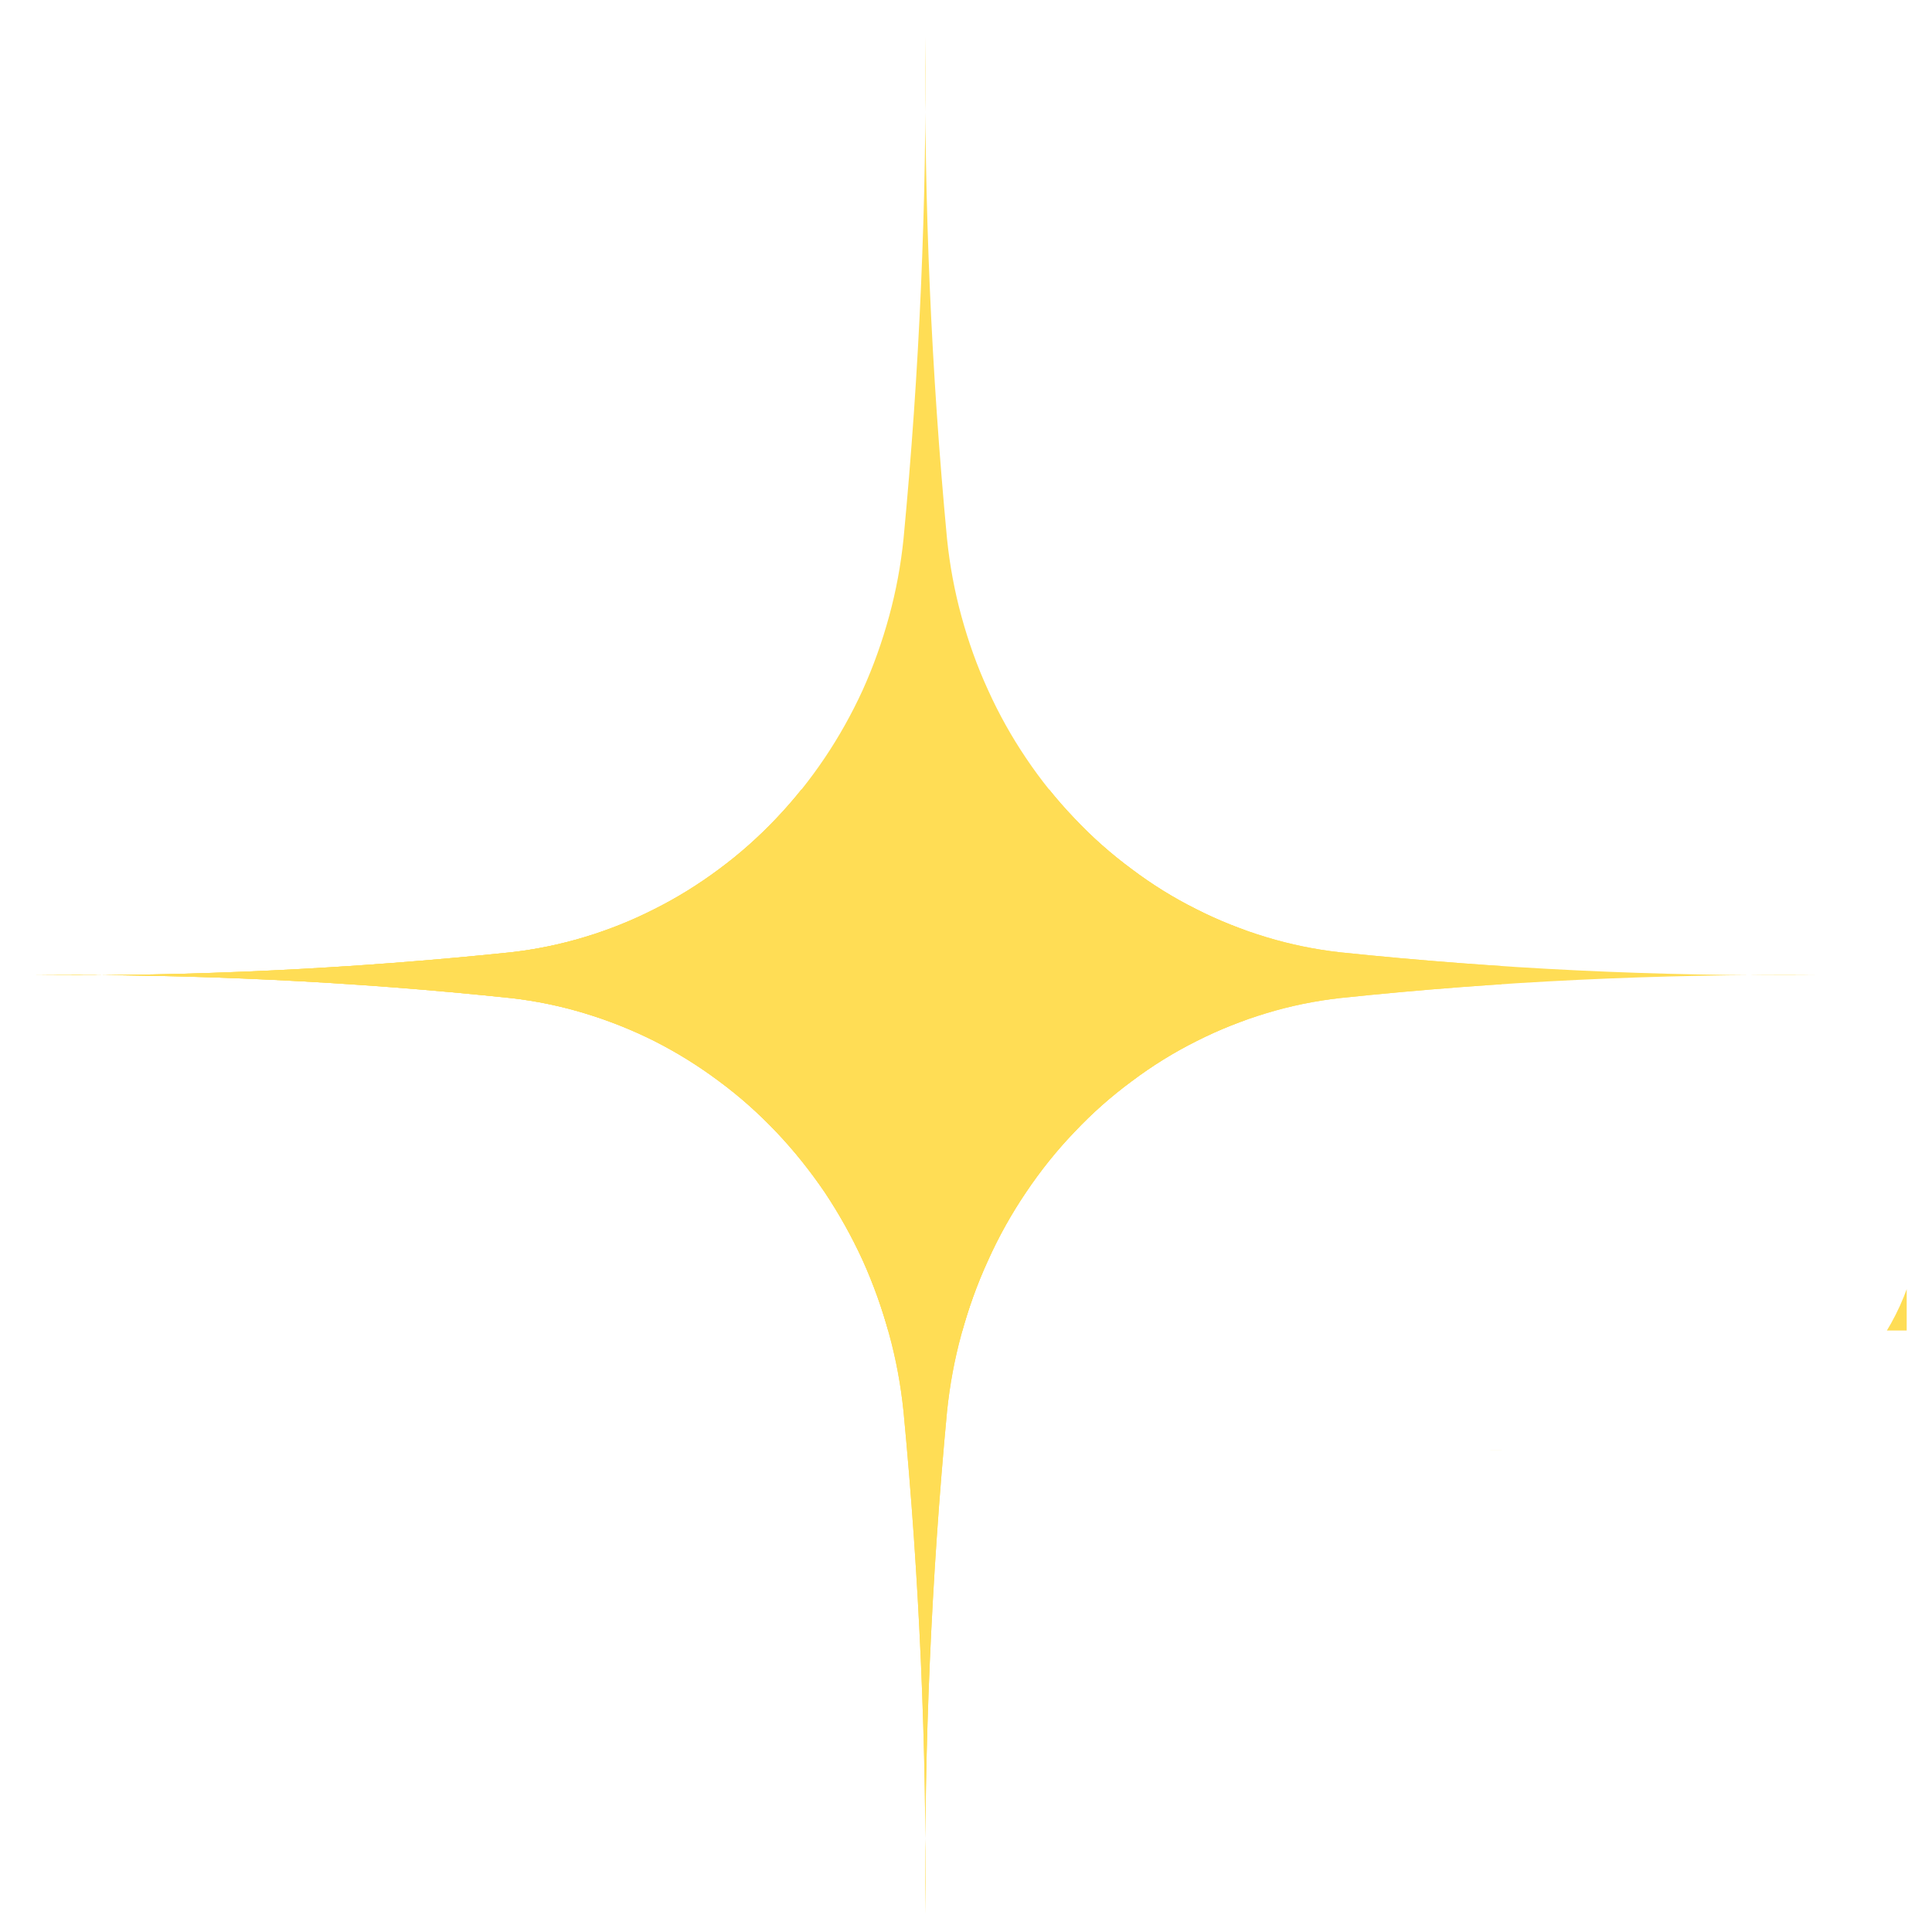 <?xml version="1.0" encoding="UTF-8" standalone="no"?>
<svg
   width="32"
   zoomAndPan="magnify"
   viewBox="0 0 24 24"
   height="32"
   preserveAspectRatio="xMidYMid"
   version="1.0"
   id="svg312"
   sodipodi:docname="star.svg"
   inkscape:version="1.2.2 (b0a8486541, 2022-12-01)"
   xmlns:inkscape="http://www.inkscape.org/namespaces/inkscape"
   xmlns:sodipodi="http://sodipodi.sourceforge.net/DTD/sodipodi-0.dtd"
   xmlns="http://www.w3.org/2000/svg"
   xmlns:svg="http://www.w3.org/2000/svg">
  <sodipodi:namedview
     id="namedview314"
     pagecolor="#ffffff"
     bordercolor="#000000"
     borderopacity="0.25"
     inkscape:showpageshadow="2"
     inkscape:pageopacity="0.0"
     inkscape:pagecheckerboard="0"
     inkscape:deskcolor="#d1d1d1"
     showgrid="false"
     inkscape:zoom="3.26"
     inkscape:cx="200"
     inkscape:cy="143.71166"
     inkscape:window-width="2560"
     inkscape:window-height="1374"
     inkscape:window-x="0"
     inkscape:window-y="29"
     inkscape:window-maximized="1"
     inkscape:current-layer="svg312" />
  <defs
     id="defs134">
    <clipPath
       id="a93d39d2ec">
      <path
         d="M 1.816,164.664 H 62 v 17.191 H 1.816 Z m 0,0"
         clip-rule="nonzero"
         id="path2" />
    </clipPath>
    <clipPath
       id="e4678f948b">
      <path
         d="m 50,170 h 13.852 v 11.855 H 50 Z m 0,0"
         clip-rule="nonzero"
         id="path5" />
    </clipPath>
    <clipPath
       id="cd458c45b1">
      <path
         d="m 0.52,140.199 h 41.109 v 61.285 H 0.52 Z m 0,0"
         clip-rule="nonzero"
         id="path8" />
    </clipPath>
    <clipPath
       id="a29312fd04">
      <path
         d="m 0.52,164.664 h 49.328 v 36.82 H 0.52 Z m 0,0"
         clip-rule="nonzero"
         id="path11" />
    </clipPath>
    <clipPath
       id="a63c9f054b">
      <path
         d="M 87.879,91.352 H 171 V 115.27 H 87.879 Z m 0,0"
         clip-rule="nonzero"
         id="path14" />
    </clipPath>
    <clipPath
       id="784754d00c">
      <path
         d="m 154,99 h 19.832 v 16.27 H 154 Z m 0,0"
         clip-rule="nonzero"
         id="path17" />
    </clipPath>
    <clipPath
       id="5b8084543f">
      <path
         d="M 86.082,57.391 H 142.883 V 142 H 86.082 Z m 0,0"
         clip-rule="nonzero"
         id="path20" />
    </clipPath>
    <clipPath
       id="094086043b">
      <path
         d="M 86.082,91.352 H 154.844 V 142 H 86.082 Z m 0,0"
         clip-rule="nonzero"
         id="path23" />
    </clipPath>
    <clipPath
       id="b4fa38e757">
      <path
         d="m 154,99 h 0.844 v 43.594 H 154 Z m 0,0"
         clip-rule="nonzero"
         id="path26" />
    </clipPath>
    <clipPath
       id="585e023773">
      <path
         d="M 181.414,28.809 H 228 v 13.453 h -46.586 z m 0,0"
         clip-rule="nonzero"
         id="path29" />
    </clipPath>
    <clipPath
       id="56c1743469">
      <path
         d="m 218,33 h 11.246 v 9.262 H 218 Z m 0,0"
         clip-rule="nonzero"
         id="path32" />
    </clipPath>
    <clipPath
       id="f43f09de2a">
      <path
         d="m 180.414,10 h 31.391 v 47 h -31.391 z m 0,0"
         clip-rule="nonzero"
         id="path35" />
    </clipPath>
    <clipPath
       id="f9c877e3bd">
      <path
         d="m 180.414,28.809 h 38.117 V 57 h -38.117 z m 0,0"
         clip-rule="nonzero"
         id="path38" />
    </clipPath>
    <clipPath
       id="b6bb2043ef">
      <path
         d="m 218,33 h 0.531 V 57.066 H 218 Z m 0,0"
         clip-rule="nonzero"
         id="path41" />
    </clipPath>
    <clipPath
       id="099d5d341a">
      <path
         d="M 28.977,49.434 H 73 V 62.137 H 28.977 Z m 0,0"
         clip-rule="nonzero"
         id="path44" />
    </clipPath>
    <clipPath
       id="5aac44f01f">
      <path
         d="m 63,53 h 10.82 v 9.137 H 63 Z m 0,0"
         clip-rule="nonzero"
         id="path47" />
    </clipPath>
    <clipPath
       id="3f47905a3d">
      <path
         d="M 28.035,31.688 H 57.934 V 76.531 H 28.035 Z m 0,0"
         clip-rule="nonzero"
         id="path50" />
    </clipPath>
    <clipPath
       id="7d26b95818">
      <path
         d="m 28.035,49.434 h 35.875 v 26.906 h -35.875 z m 0,0"
         clip-rule="nonzero"
         id="path53" />
    </clipPath>
    <clipPath
       id="1c3a37b789">
      <path
         d="m 63,53 h 0.91 V 76.34 H 63 Z m 0,0"
         clip-rule="nonzero"
         id="path56" />
    </clipPath>
    <clipPath
       id="8630cca92d">
      <path
         d="M 174.848,139.125 H 211 v 10.465 h -36.152 z m 0,0"
         clip-rule="nonzero"
         id="path59" />
    </clipPath>
    <clipPath
       id="f4680b7ad3">
      <path
         d="m 203,142 h 9.219 v 7.59 H 203 Z m 0,0"
         clip-rule="nonzero"
         id="path62" />
    </clipPath>
    <clipPath
       id="11083c098a">
      <path
         d="m 174.074,124.516 h 24.664 V 161 h -24.664 z m 0,0"
         clip-rule="nonzero"
         id="path65" />
    </clipPath>
    <clipPath
       id="bf67a0efc6">
      <path
         d="m 174.074,139.125 h 29.895 V 161 h -29.895 z m 0,0"
         clip-rule="nonzero"
         id="path68" />
    </clipPath>
    <clipPath
       id="078cc4613f">
      <path
         d="m 203,142 h 0.969 v 19.141 H 203 Z m 0,0"
         clip-rule="nonzero"
         id="path71" />
    </clipPath>
    <clipPath
       id="9a46e194e8">
      <path
         d="M 249.664,94.754 H 298 v 13.453 h -48.336 z m 0,0"
         clip-rule="nonzero"
         id="path74" />
    </clipPath>
    <clipPath
       id="f782d3591c">
      <path
         d="m 288,99 h 11.477 v 9.207 H 288 Z m 0,0"
         clip-rule="nonzero"
         id="path77" />
    </clipPath>
    <clipPath
       id="078953fc8e">
      <path
         d="m 248.629,75.148 h 32.883 v 49.328 h -32.883 z m 0,0"
         clip-rule="nonzero"
         id="path80" />
    </clipPath>
    <clipPath
       id="5b5ea9421b">
      <path
         d="m 248.629,94.754 h 39.609 v 29.723 h -39.609 z m 0,0"
         clip-rule="nonzero"
         id="path83" />
    </clipPath>
    <clipPath
       id="e5fc39e02f">
      <path
         d="m 288,99 h 0.238 v 25.477 H 288 Z m 0,0"
         clip-rule="nonzero"
         id="path86" />
    </clipPath>
    <clipPath
       id="f4ab894a3c">
      <path
         d="M 224.707,172.129 H 294 v 19.43 h -69.293 z m 0,0"
         clip-rule="nonzero"
         id="path89" />
    </clipPath>
    <clipPath
       id="67c9365839">
      <path
         d="m 279,179 h 16.711 v 12.559 H 279 Z m 0,0"
         clip-rule="nonzero"
         id="path92" />
    </clipPath>
    <clipPath
       id="75064faac5">
      <path
         d="m 223.23,144.215 h 46.336 V 214 h -46.336 z m 0,0"
         clip-rule="nonzero"
         id="path95" />
    </clipPath>
    <clipPath
       id="eee1222f6d">
      <path
         d="m 223.23,172.129 h 56.801 V 214 h -56.801 z m 0,0"
         clip-rule="nonzero"
         id="path98" />
    </clipPath>
    <clipPath
       id="ffb989b8ec">
      <path
         d="m 279,179 h 1.031 v 35.469 H 279 Z m 0,0"
         clip-rule="nonzero"
         id="path101" />
    </clipPath>
    <clipPath
       id="da26c3f9e2">
      <path
         d="M 92.719,13.66 H 127 v 9.719 H 92.719 Z m 0,0"
         clip-rule="nonzero"
         id="path104" />
    </clipPath>
    <clipPath
       id="54acb9d34c">
      <path
         d="m 119,17 h 8.098 v 6.379 H 119 Z m 0,0"
         clip-rule="nonzero"
         id="path107" />
    </clipPath>
    <clipPath
       id="02effc4939">
      <path
         d="M 91.996,0 H 115.164 V 34.379 H 91.996 Z m 0,0"
         clip-rule="nonzero"
         id="path110" />
    </clipPath>
    <clipPath
       id="928fe3fabd">
      <path
         d="m 91.996,13.66 h 27.652 v 20.719 H 91.996 Z m 0,0"
         clip-rule="nonzero"
         id="path113" />
    </clipPath>
    <clipPath
       id="d4032de86c">
      <path
         d="m 119,17 h 0.648 V 34.379 H 119 Z m 0,0"
         clip-rule="nonzero"
         id="path116" />
    </clipPath>
    <clipPath
       id="3b914aa92b">
      <path
         d="M 109.125,188.82 H 145 v 9.719 h -35.875 z m 0,0"
         clip-rule="nonzero"
         id="path119" />
    </clipPath>
    <clipPath
       id="48de5d6cd3">
      <path
         d="m 137,192 h 8.75 v 6.539 H 137 Z m 0,0"
         clip-rule="nonzero"
         id="path122" />
    </clipPath>
    <clipPath
       id="4a0989fe3e">
      <path
         d="m 108.363,174.43 h 23.918 v 35.875 h -23.918 z m 0,0"
         clip-rule="nonzero"
         id="path125" />
    </clipPath>
    <clipPath
       id="81d8c8eb71">
      <path
         d="m 108.363,188.82 h 29.148 v 21.484 h -29.148 z m 0,0"
         clip-rule="nonzero"
         id="path128" />
    </clipPath>
    <clipPath
       id="e9e72e319a">
      <path
         d="m 137,192 h 0.512 v 18.305 H 137 Z m 0,0"
         clip-rule="nonzero"
         id="path131" />
    </clipPath>
    <clipPath
       id="8630cca92d-3">
      <path
         d="M 174.848,139.125 H 211 v 10.465 h -36.152 z m 0,0"
         clip-rule="nonzero"
         id="path59-6" />
    </clipPath>
    <clipPath
       id="f4680b7ad3-7">
      <path
         d="m 203,142 h 9.219 v 7.59 H 203 Z m 0,0"
         clip-rule="nonzero"
         id="path62-5" />
    </clipPath>
    <clipPath
       id="11083c098a-3">
      <path
         d="m 174.074,124.516 h 24.664 V 161 h -24.664 z m 0,0"
         clip-rule="nonzero"
         id="path65-5" />
    </clipPath>
    <clipPath
       id="bf67a0efc6-6">
      <path
         d="m 174.074,139.125 h 29.895 V 161 h -29.895 z m 0,0"
         clip-rule="nonzero"
         id="path68-2" />
    </clipPath>
    <clipPath
       id="078cc4613f-9">
      <path
         d="m 203,142 h 0.969 v 19.141 H 203 Z m 0,0"
         clip-rule="nonzero"
         id="path71-1" />
    </clipPath>
  </defs>
  <g
     id="g484"
     transform="matrix(0.61,0,0,0.642,-105.768,-79.509)"
     style="fill:#ffdd55">
    <g
       clip-path="url(#8630cca92d-3)"
       id="g214"
       style="fill:#ffdd55">
      <path
         fill="#000000"
         d="m 192.676,134.273 c 0.055,0.508 0.152,1.008 0.293,1.496 0.141,0.492 0.32,0.969 0.543,1.43 0.219,0.461 0.477,0.898 0.773,1.316 0.293,0.414 0.621,0.805 0.984,1.164 0.359,0.363 0.75,0.691 1.168,0.984 0.414,0.297 0.852,0.555 1.312,0.773 0.461,0.223 0.938,0.402 1.43,0.543 0.488,0.141 0.988,0.238 1.496,0.293 3.23,0.32 6.473,0.469 9.719,0.441 -3.246,-0.023 -6.488,0.121 -9.719,0.445 -0.508,0.055 -1.008,0.152 -1.496,0.293 -0.492,0.141 -0.969,0.32 -1.43,0.543 -0.461,0.219 -0.898,0.477 -1.312,0.773 -0.418,0.293 -0.809,0.621 -1.168,0.984 -0.363,0.359 -0.691,0.75 -0.984,1.164 -0.297,0.418 -0.555,0.855 -0.773,1.316 -0.223,0.461 -0.402,0.938 -0.543,1.43 -0.141,0.488 -0.238,0.988 -0.293,1.496 -0.32,3.23 -0.469,6.473 -0.441,9.719 0.027,-3.246 -0.121,-6.488 -0.445,-9.719 -0.055,-0.508 -0.152,-1.008 -0.293,-1.496 -0.141,-0.492 -0.32,-0.969 -0.539,-1.43 -0.223,-0.461 -0.48,-0.898 -0.773,-1.316 -0.297,-0.414 -0.625,-0.805 -0.984,-1.164 -0.363,-0.363 -0.75,-0.691 -1.168,-0.984 -0.418,-0.297 -0.855,-0.555 -1.316,-0.777 -0.461,-0.219 -0.934,-0.398 -1.426,-0.539 -0.492,-0.141 -0.988,-0.238 -1.496,-0.293 -3.234,-0.324 -6.473,-0.469 -9.719,-0.445 3.246,0.027 6.484,-0.121 9.719,-0.441 0.508,-0.055 1.004,-0.152 1.496,-0.293 0.492,-0.141 0.965,-0.32 1.426,-0.543 0.461,-0.219 0.898,-0.477 1.316,-0.773 0.418,-0.293 0.805,-0.621 1.168,-0.984 0.359,-0.359 0.688,-0.75 0.984,-1.168 0.293,-0.414 0.551,-0.852 0.773,-1.312 0.219,-0.461 0.398,-0.938 0.539,-1.43 0.141,-0.488 0.238,-0.988 0.293,-1.496 0.324,-3.234 0.473,-6.473 0.445,-9.719 -0.027,3.246 0.121,6.484 0.441,9.719 z m 0,0"
         fill-opacity="1"
         fill-rule="nonzero"
         id="path212"
         style="fill:#ffdd55" />
    </g>
    <g
       clip-path="url(#f4680b7ad3-7)"
       id="g218"
       style="fill:#ffdd55">
      <path
         fill="#000000"
         d="m 212.953,147.633 c 0.055,0.52 0.195,1.012 0.422,1.48 0.223,0.473 0.52,0.891 0.887,1.258 0.371,0.367 0.789,0.664 1.258,0.891 0.469,0.223 0.961,0.367 1.48,0.422 1.633,0.164 3.273,0.238 4.918,0.223 -1.645,-0.012 -3.285,0.062 -4.918,0.227 -0.52,0.055 -1.012,0.195 -1.48,0.422 -0.469,0.223 -0.887,0.52 -1.258,0.891 -0.367,0.367 -0.664,0.785 -0.887,1.254 -0.227,0.469 -0.367,0.965 -0.422,1.48 -0.164,1.637 -0.238,3.277 -0.227,4.918 0.016,-1.641 -0.062,-3.281 -0.223,-4.918 -0.059,-0.516 -0.199,-1.012 -0.422,-1.48 -0.227,-0.469 -0.523,-0.887 -0.891,-1.254 -0.367,-0.371 -0.789,-0.668 -1.258,-0.891 -0.469,-0.227 -0.961,-0.367 -1.48,-0.422 -1.633,-0.164 -3.273,-0.238 -4.914,-0.227 1.641,0.016 3.281,-0.059 4.914,-0.223 0.52,-0.055 1.012,-0.199 1.48,-0.422 0.469,-0.227 0.891,-0.523 1.258,-0.891 0.367,-0.367 0.664,-0.785 0.891,-1.258 0.223,-0.469 0.363,-0.961 0.422,-1.48 0.164,-1.633 0.238,-3.273 0.223,-4.918 -0.012,1.645 0.062,3.285 0.227,4.918 z m 0,0"
         fill-opacity="1"
         fill-rule="nonzero"
         id="path216"
         style="fill:#ffdd55" />
    </g>
    <g
       clip-path="url(#11083c098a-3)"
       id="g222"
       style="fill:#ffdd55">
      <path
         fill="#000000"
         d="m 192.676,134.273 c 0.055,0.508 0.152,1.008 0.293,1.496 0.141,0.492 0.32,0.969 0.543,1.43 0.219,0.461 0.477,0.898 0.773,1.316 0.293,0.414 0.621,0.805 0.984,1.164 0.359,0.363 0.75,0.691 1.168,0.984 0.414,0.297 0.852,0.555 1.312,0.773 0.461,0.223 0.938,0.402 1.43,0.543 0.488,0.141 0.988,0.238 1.496,0.293 3.23,0.32 6.473,0.469 9.719,0.441 -3.246,-0.023 -6.488,0.121 -9.719,0.445 -0.508,0.055 -1.008,0.152 -1.496,0.293 -0.492,0.141 -0.969,0.32 -1.43,0.543 -0.461,0.219 -0.898,0.477 -1.312,0.773 -0.418,0.293 -0.809,0.621 -1.168,0.984 -0.363,0.359 -0.691,0.75 -0.984,1.164 -0.297,0.418 -0.555,0.855 -0.773,1.316 -0.223,0.461 -0.402,0.938 -0.543,1.43 -0.141,0.488 -0.238,0.988 -0.293,1.496 -0.32,3.23 -0.469,6.473 -0.441,9.719 0.027,-3.246 -0.121,-6.488 -0.445,-9.719 -0.055,-0.508 -0.152,-1.008 -0.293,-1.496 -0.141,-0.492 -0.32,-0.969 -0.539,-1.43 -0.223,-0.461 -0.48,-0.898 -0.773,-1.316 -0.297,-0.414 -0.625,-0.805 -0.984,-1.164 -0.363,-0.363 -0.75,-0.691 -1.168,-0.984 -0.418,-0.297 -0.855,-0.555 -1.316,-0.777 -0.461,-0.219 -0.934,-0.398 -1.426,-0.539 -0.492,-0.141 -0.988,-0.238 -1.496,-0.293 -3.234,-0.324 -6.473,-0.469 -9.719,-0.445 3.246,0.027 6.484,-0.121 9.719,-0.441 0.508,-0.055 1.004,-0.152 1.496,-0.293 0.492,-0.141 0.965,-0.32 1.426,-0.543 0.461,-0.219 0.898,-0.477 1.316,-0.773 0.418,-0.293 0.805,-0.621 1.168,-0.984 0.359,-0.359 0.688,-0.75 0.984,-1.168 0.293,-0.414 0.551,-0.852 0.773,-1.312 0.219,-0.461 0.398,-0.938 0.539,-1.43 0.141,-0.488 0.238,-0.988 0.293,-1.496 0.324,-3.234 0.473,-6.473 0.445,-9.719 -0.027,3.246 0.121,6.484 0.441,9.719 z m 0,0"
         fill-opacity="1"
         fill-rule="nonzero"
         id="path220"
         style="fill:#ffdd55" />
    </g>
    <g
       clip-path="url(#bf67a0efc6-6)"
       id="g226"
       style="fill:#ffdd55">
      <path
         fill="#000000"
         d="m 192.676,134.273 c 0.055,0.508 0.152,1.008 0.293,1.496 0.141,0.492 0.32,0.969 0.543,1.43 0.219,0.461 0.477,0.898 0.773,1.316 0.293,0.414 0.621,0.805 0.984,1.164 0.359,0.363 0.75,0.691 1.168,0.984 0.414,0.297 0.852,0.555 1.312,0.773 0.461,0.223 0.938,0.402 1.43,0.543 0.488,0.141 0.988,0.238 1.496,0.293 3.23,0.32 6.473,0.469 9.719,0.441 -3.246,-0.023 -6.488,0.121 -9.719,0.445 -0.508,0.055 -1.008,0.152 -1.496,0.293 -0.492,0.141 -0.969,0.32 -1.43,0.543 -0.461,0.219 -0.898,0.477 -1.312,0.773 -0.418,0.293 -0.809,0.621 -1.168,0.984 -0.363,0.359 -0.691,0.75 -0.984,1.164 -0.297,0.418 -0.555,0.855 -0.773,1.316 -0.223,0.461 -0.402,0.938 -0.543,1.43 -0.141,0.488 -0.238,0.988 -0.293,1.496 -0.32,3.23 -0.469,6.473 -0.441,9.719 0.027,-3.246 -0.121,-6.488 -0.445,-9.719 -0.055,-0.508 -0.152,-1.008 -0.293,-1.496 -0.141,-0.492 -0.32,-0.969 -0.539,-1.43 -0.223,-0.461 -0.48,-0.898 -0.773,-1.316 -0.297,-0.414 -0.625,-0.805 -0.984,-1.164 -0.363,-0.363 -0.75,-0.691 -1.168,-0.984 -0.418,-0.297 -0.855,-0.555 -1.316,-0.777 -0.461,-0.219 -0.934,-0.398 -1.426,-0.539 -0.492,-0.141 -0.988,-0.238 -1.496,-0.293 -3.234,-0.324 -6.473,-0.469 -9.719,-0.445 3.246,0.027 6.484,-0.121 9.719,-0.441 0.508,-0.055 1.004,-0.152 1.496,-0.293 0.492,-0.141 0.965,-0.32 1.426,-0.543 0.461,-0.219 0.898,-0.477 1.316,-0.773 0.418,-0.293 0.805,-0.621 1.168,-0.984 0.359,-0.359 0.688,-0.75 0.984,-1.168 0.293,-0.414 0.551,-0.852 0.773,-1.312 0.219,-0.461 0.398,-0.938 0.539,-1.43 0.141,-0.488 0.238,-0.988 0.293,-1.496 0.324,-3.234 0.473,-6.473 0.445,-9.719 -0.027,3.246 0.121,6.484 0.441,9.719 z m 0,0"
         fill-opacity="1"
         fill-rule="nonzero"
         id="path224"
         style="fill:#ffdd55" />
    </g>
    <g
       clip-path="url(#078cc4613f-9)"
       id="g230"
       style="fill:#ffdd55">
      <path
         fill="#000000"
         d="m 212.953,147.633 c 0.055,0.52 0.195,1.012 0.422,1.48 0.223,0.473 0.52,0.891 0.887,1.258 0.371,0.367 0.789,0.664 1.258,0.891 0.469,0.223 0.961,0.367 1.48,0.422 1.633,0.164 3.273,0.238 4.918,0.223 -1.645,-0.012 -3.285,0.062 -4.918,0.227 -0.52,0.055 -1.012,0.195 -1.48,0.422 -0.469,0.223 -0.887,0.52 -1.258,0.891 -0.367,0.367 -0.664,0.785 -0.887,1.254 -0.227,0.469 -0.367,0.965 -0.422,1.48 -0.164,1.637 -0.238,3.277 -0.227,4.918 0.016,-1.641 -0.062,-3.281 -0.223,-4.918 -0.059,-0.516 -0.199,-1.012 -0.422,-1.48 -0.227,-0.469 -0.523,-0.887 -0.891,-1.254 -0.367,-0.371 -0.789,-0.668 -1.258,-0.891 -0.469,-0.227 -0.961,-0.367 -1.48,-0.422 -1.633,-0.164 -3.273,-0.238 -4.914,-0.227 1.641,0.016 3.281,-0.059 4.914,-0.223 0.52,-0.055 1.012,-0.199 1.48,-0.422 0.469,-0.227 0.891,-0.523 1.258,-0.891 0.367,-0.367 0.664,-0.785 0.891,-1.258 0.223,-0.469 0.363,-0.961 0.422,-1.48 0.164,-1.633 0.238,-3.273 0.223,-4.918 -0.012,1.645 0.062,3.285 0.227,4.918 z m 0,0"
         fill-opacity="1"
         fill-rule="nonzero"
         id="path228"
         style="fill:#ffdd55" />
    </g>
  </g>
</svg>
